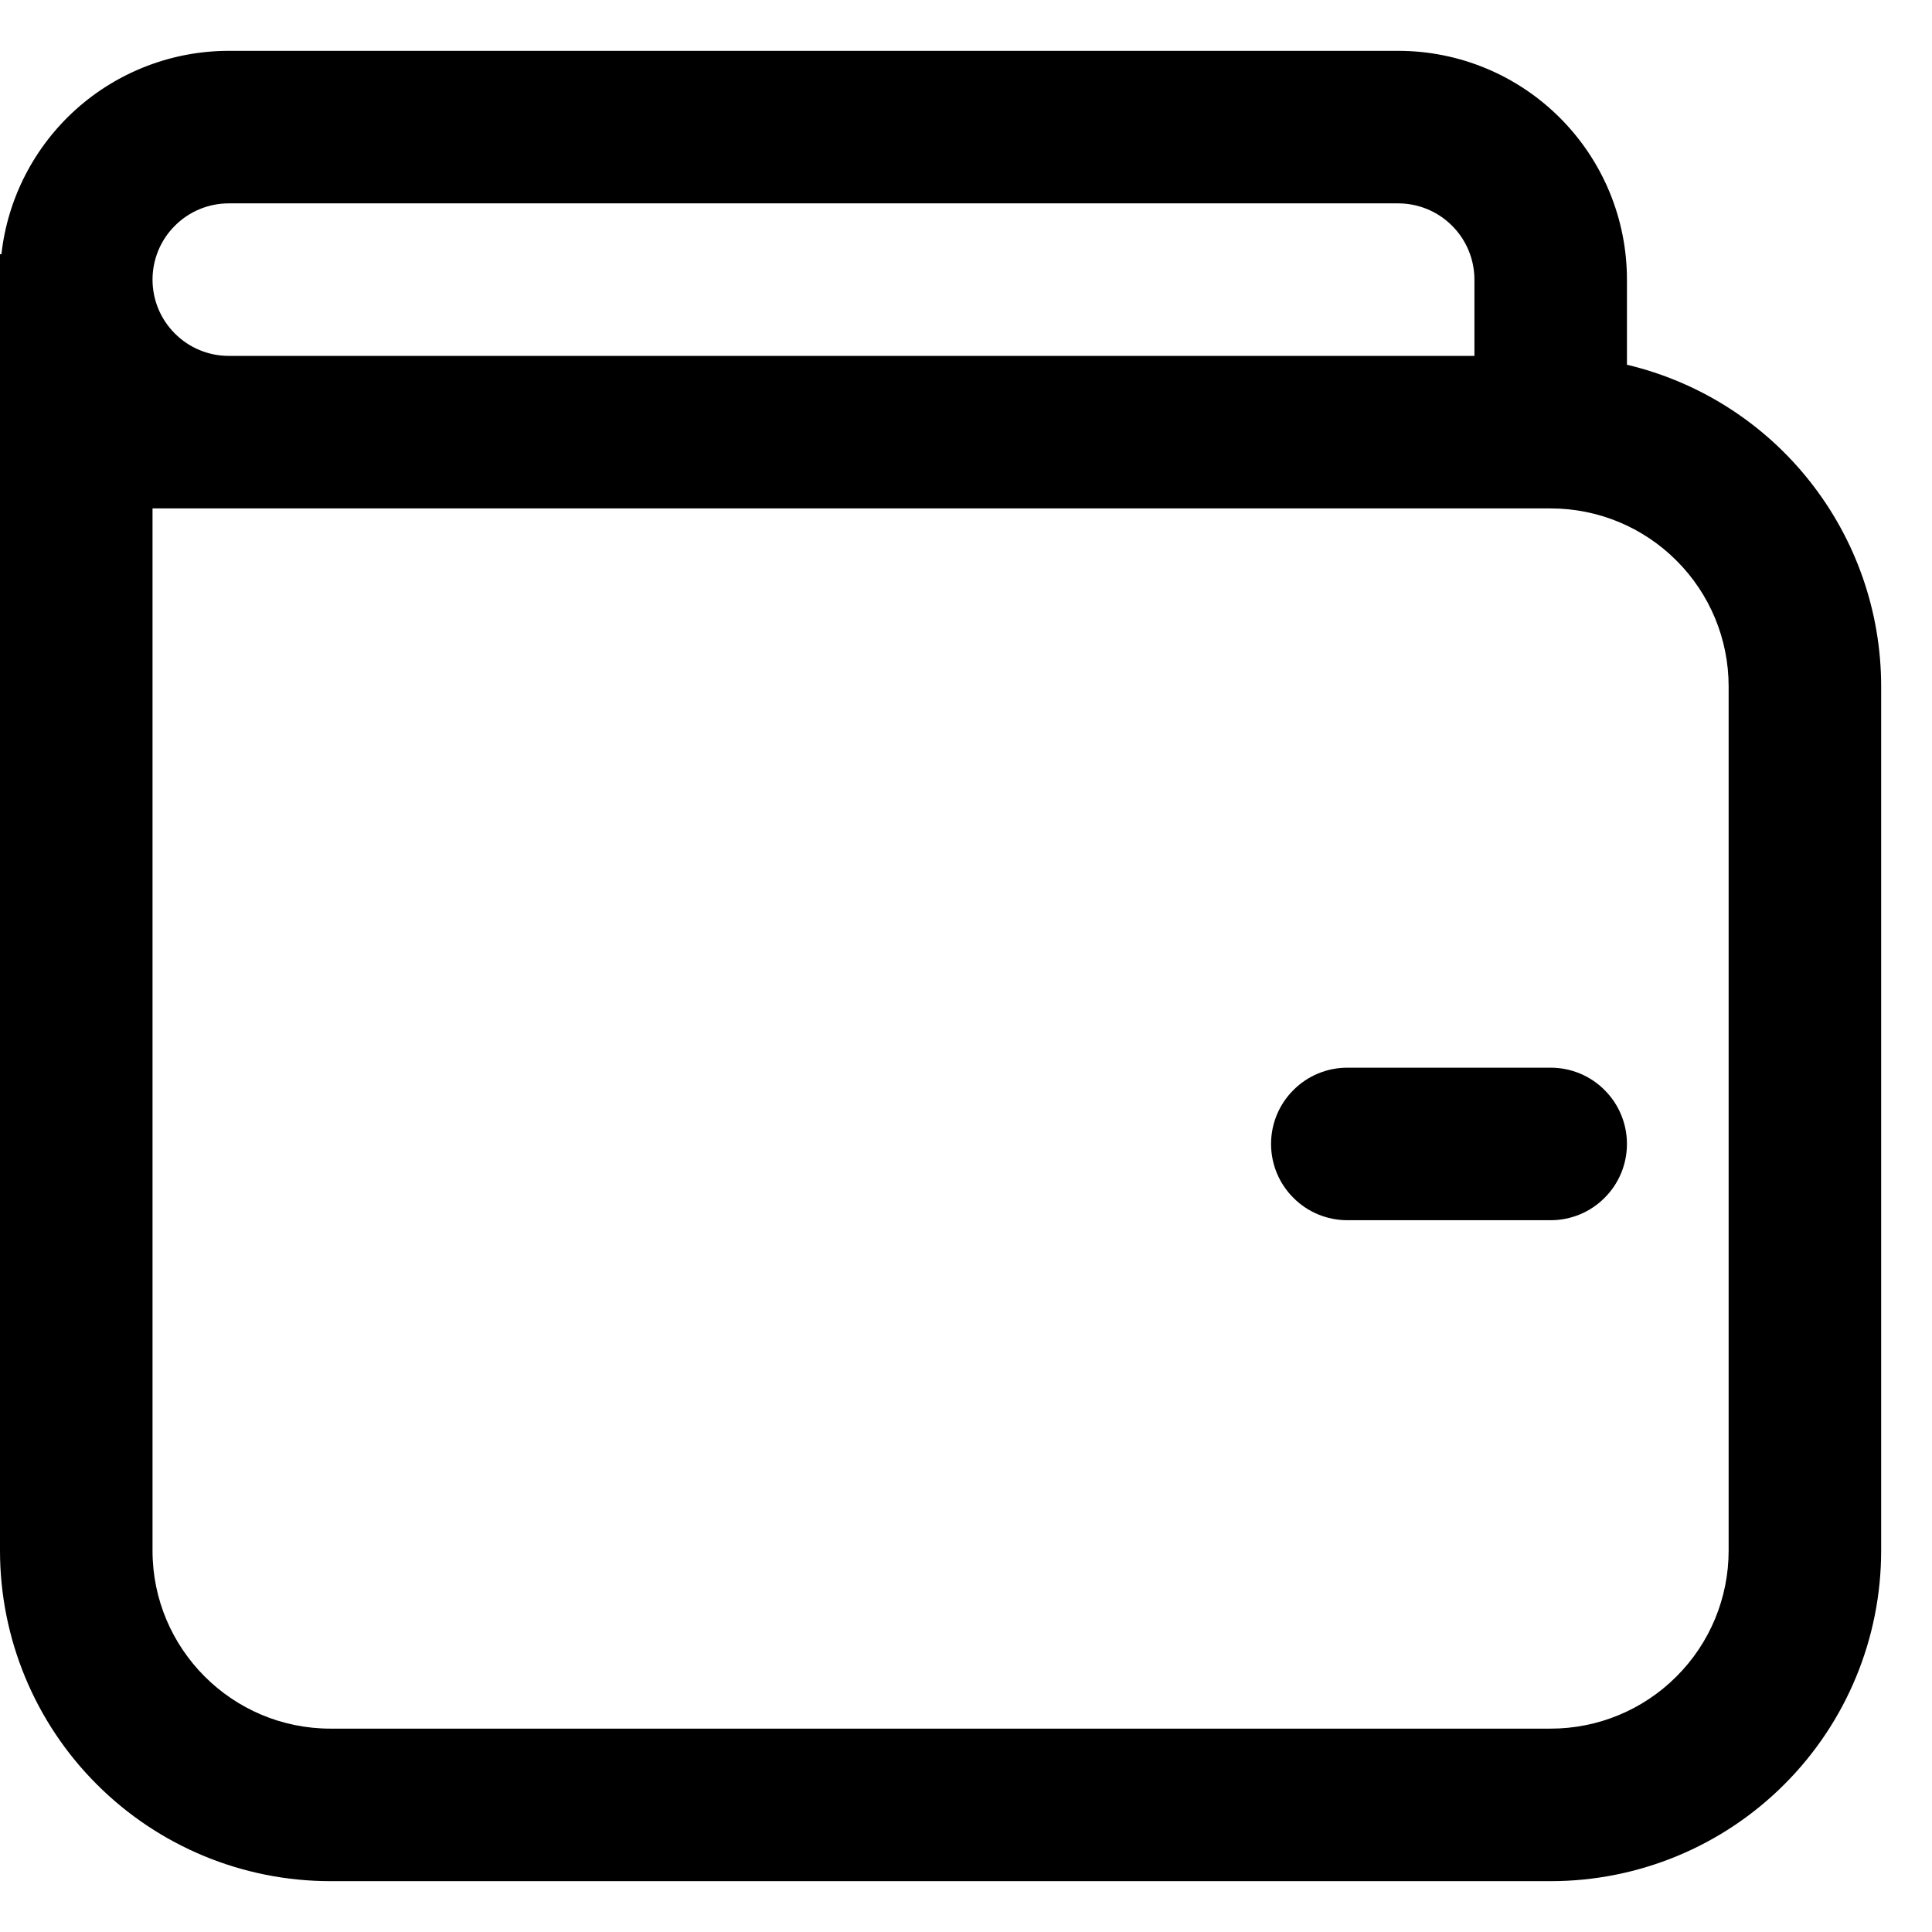 <svg width="19" height="19" viewBox="0 0 19 19" fill="none" xmlns="http://www.w3.org/2000/svg">
<path d="M12.5 11.25C12.5 11.051 12.579 10.86 12.72 10.72C12.86 10.579 13.051 10.5 13.25 10.5H15.25C15.449 10.5 15.64 10.579 15.78 10.72C15.921 10.86 16 11.051 16 11.25C16 11.449 15.921 11.64 15.78 11.78C15.64 11.921 15.449 12 15.25 12H13.25C13.051 12 12.86 11.921 12.72 11.78C12.579 11.64 12.5 11.449 12.5 11.25ZM0 2.5H0.014C0.075 1.95 0.338 1.442 0.75 1.073C1.163 0.704 1.697 0.5 2.25 0.5H13.75C14.046 0.5 14.338 0.558 14.611 0.671C14.884 0.784 15.132 0.95 15.341 1.159C15.55 1.368 15.716 1.616 15.829 1.889C15.942 2.162 16 2.455 16 2.75V3.587C16.712 3.756 17.346 4.16 17.799 4.734C18.253 5.308 18.5 6.018 18.5 6.75V15.25C18.5 16.112 18.158 16.939 17.548 17.548C16.939 18.158 16.112 18.5 15.25 18.5H3.25C2.388 18.5 1.561 18.158 0.952 17.548C0.342 16.939 0 16.112 0 15.25V2.5ZM15.25 5H1.5V15.25C1.5 16.216 2.284 17 3.25 17H15.25C15.714 17 16.159 16.816 16.487 16.487C16.816 16.159 17 15.714 17 15.25V6.75C17 6.286 16.816 5.841 16.487 5.513C16.159 5.184 15.714 5 15.25 5ZM14.5 3.5V2.75C14.5 2.551 14.421 2.36 14.28 2.22C14.14 2.079 13.949 2 13.75 2H2.25C2.051 2 1.86 2.079 1.72 2.22C1.579 2.36 1.5 2.551 1.5 2.75C1.5 2.949 1.579 3.14 1.72 3.28C1.86 3.421 2.051 3.5 2.25 3.5H14.5Z" fill="black"/>
</svg>
